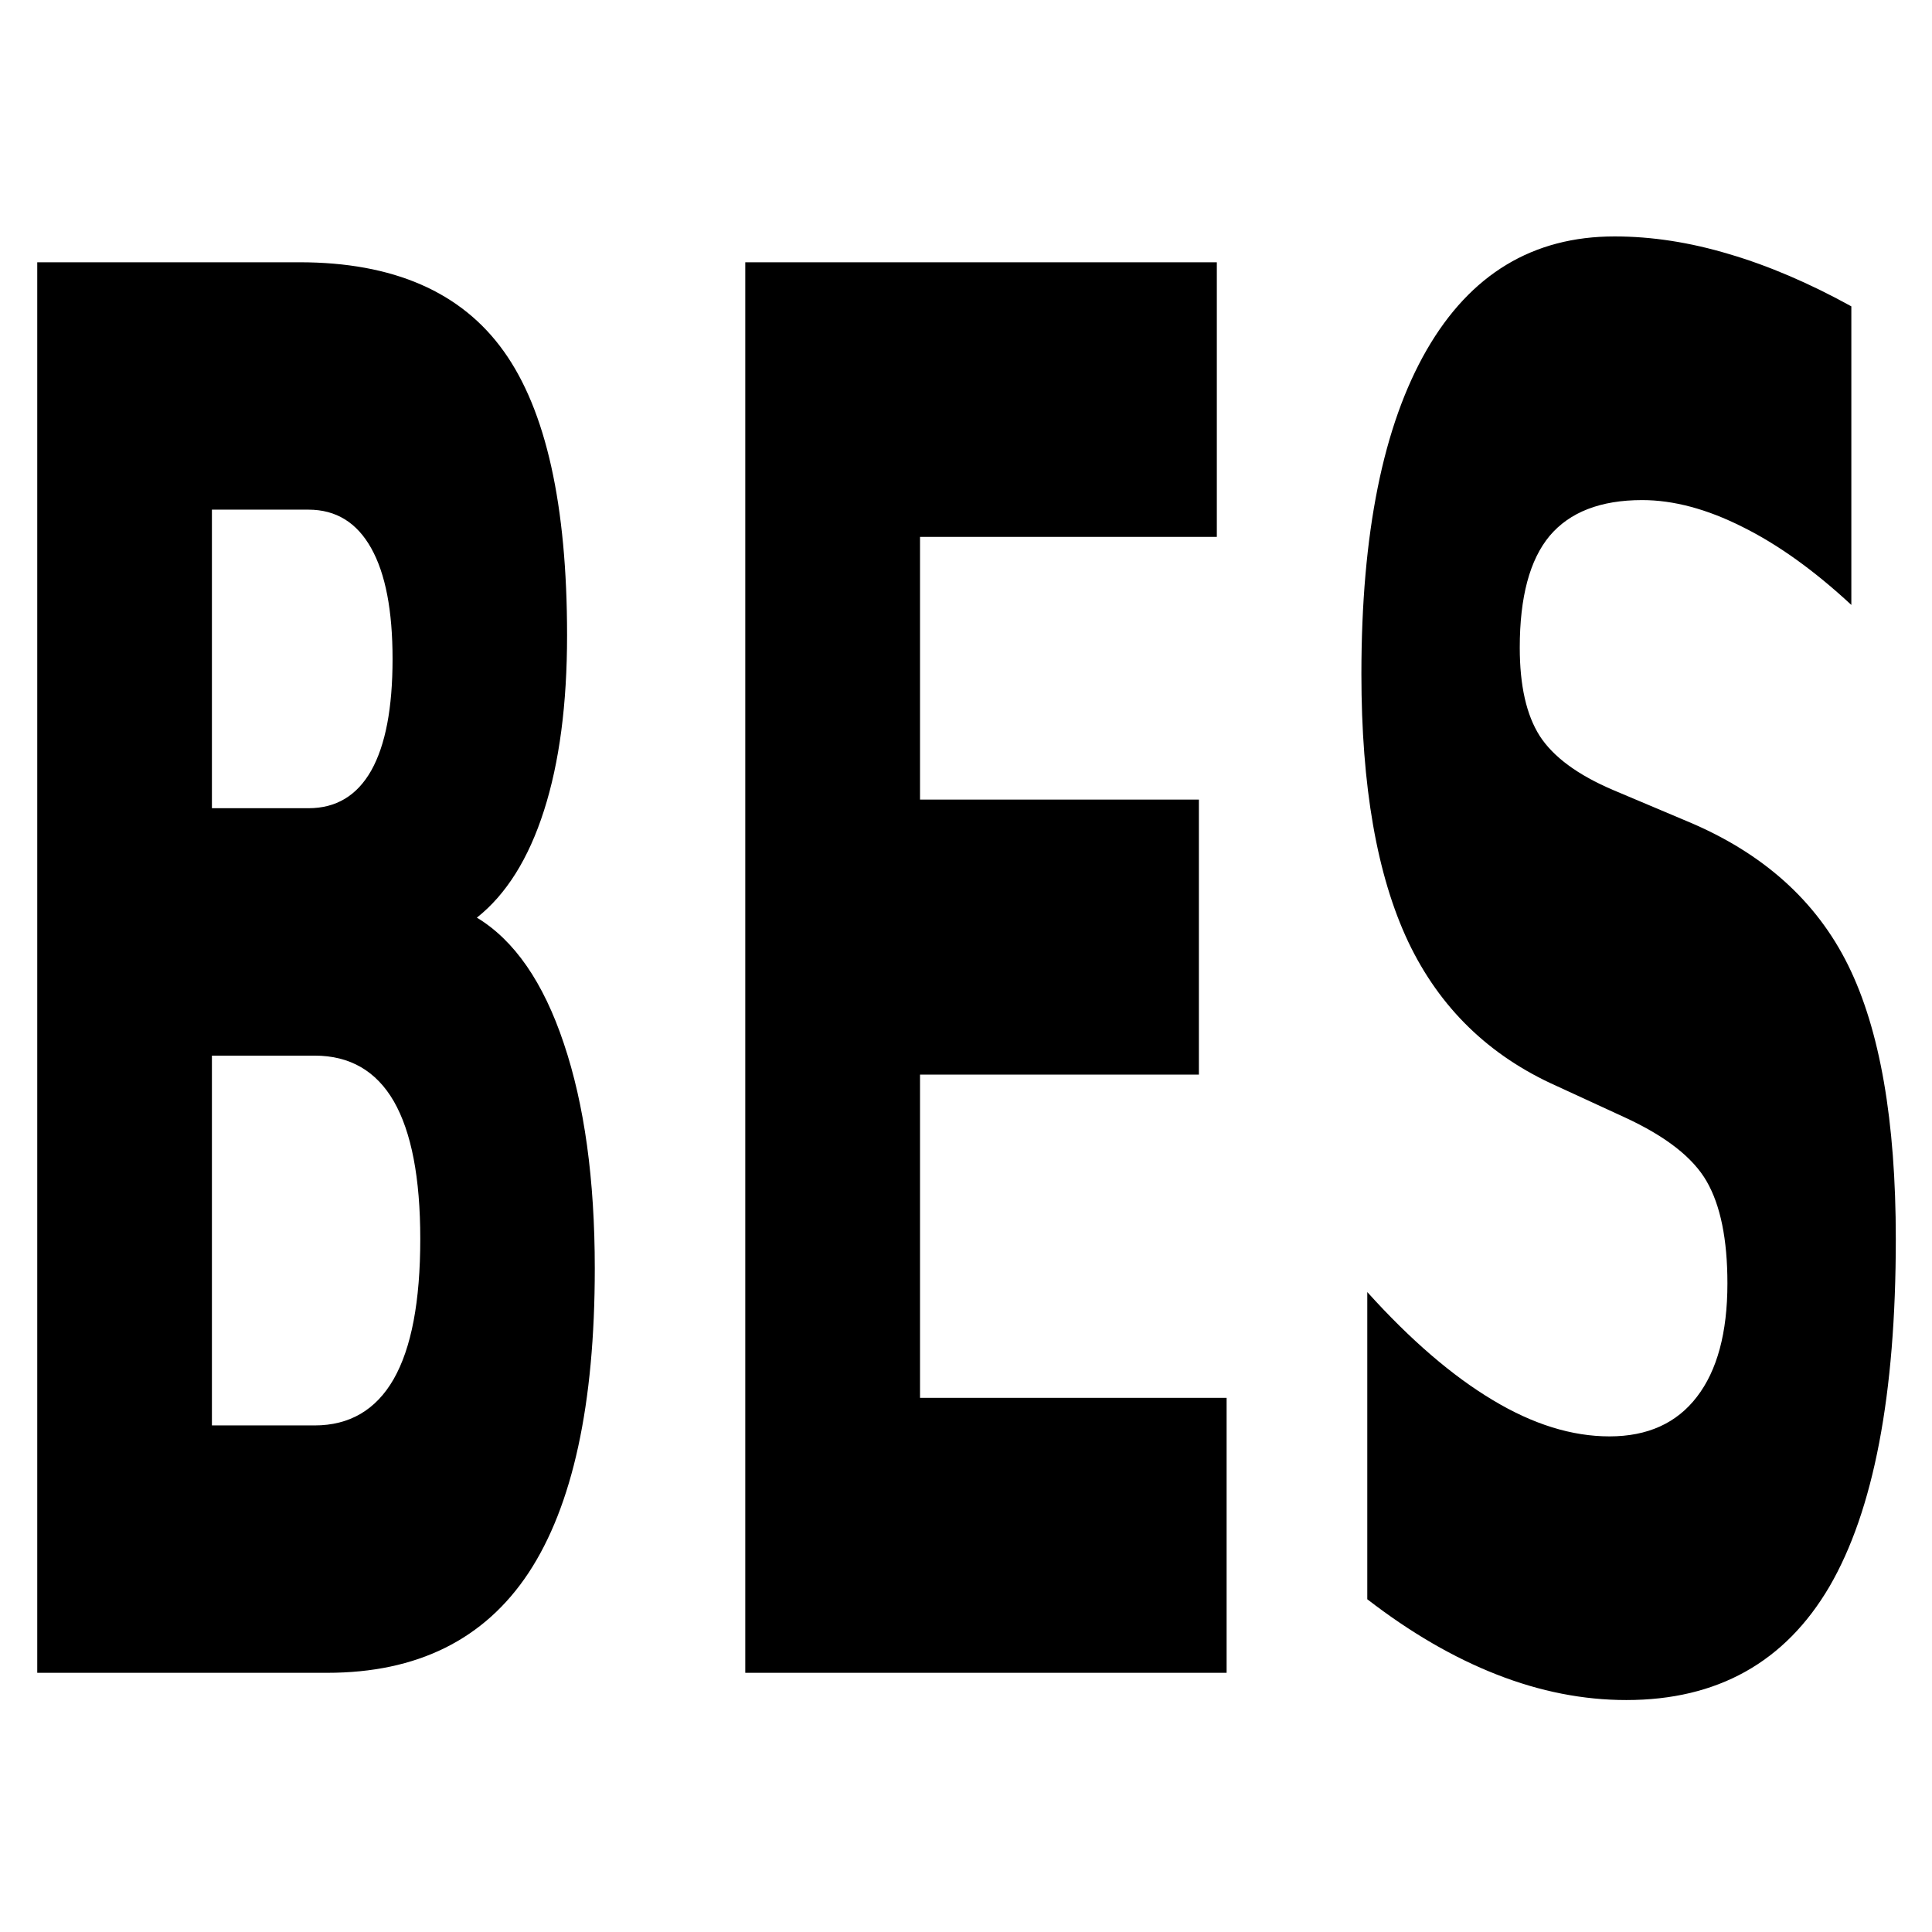 <svg xmlns="http://www.w3.org/2000/svg" xmlns:xlink="http://www.w3.org/1999/xlink" width="64" height="64" viewBox="0 0 64 64" version="1.1"><defs><linearGradient id="linear0" x1="0%" x2="0%" y1="0%" y2="100%"><stop offset="0%" style="stop-color:#ff0000; stop-opacity:1"/><stop offset="50%" style="stop-color:#ffd000; stop-opacity:1"/><stop offset="100%" style="stop-color:#0073ff; stop-opacity:1"/></linearGradient></defs>
<defs>
<linearGradient id="linear0" gradientUnits="userSpaceOnUse" x1="0" y1="0" x2="0" y2="1" gradientTransform="matrix(24.598,0,0,29.926,19.551,16.074)">
<stop offset="0" style="stop-color:url(#linear0);stop-opacity:1;"/>
<stop offset="1" style="stop-color:url(#linear0);stop-opacity:1;"/>
</linearGradient>
</defs>
<g id="surface1">
<path style=" stroke:none;fill-rule:nonzero;fill:url(#linear0);fill-opacity:1;" d="M 10.219 26.773 C 11.133 26.773 11.824 26.359 12.297 25.527 C 12.77 24.684 13.004 23.453 13.004 21.828 C 13.004 20.227 12.77 19.004 12.297 18.16 C 11.824 17.312 11.133 16.883 10.219 16.883 L 7.02 16.883 L 7.02 26.773 Z M 10.422 47.219 C 11.578 47.219 12.453 46.707 13.039 45.688 C 13.629 44.656 13.922 43.109 13.922 41.043 C 13.922 39.02 13.629 37.5 13.047 36.484 C 12.465 35.477 11.59 34.969 10.422 34.969 L 7.02 34.969 L 7.02 47.219 Z M 15.797 30.398 C 17.039 31.148 18 32.539 18.676 34.562 C 19.359 36.586 19.703 39.07 19.703 42.02 C 19.703 46.527 18.969 49.891 17.508 52.105 C 16.047 54.312 13.82 55.414 10.84 55.414 L 1.234 55.414 L 1.234 8.688 L 9.922 8.688 C 13.035 8.688 15.289 9.676 16.688 11.637 C 18.086 13.59 18.785 16.727 18.785 21.047 C 18.785 23.324 18.531 25.258 18.02 26.852 C 17.512 28.441 16.77 29.629 15.797 30.398 Z M 24.688 8.688 L 40.309 8.688 L 40.309 17.785 L 30.477 17.785 L 30.477 26.488 L 39.715 26.488 L 39.715 35.598 L 30.477 35.598 L 30.477 46.305 L 40.633 46.305 L 40.633 55.414 L 24.688 55.414 Z M 61.328 10.148 L 61.328 20.039 C 60.098 18.898 58.895 18.035 57.719 17.453 C 56.547 16.863 55.438 16.566 54.398 16.566 C 53.02 16.566 51.996 16.965 51.332 17.754 C 50.672 18.547 50.344 19.781 50.344 21.453 C 50.344 22.707 50.562 23.684 51.008 24.383 C 51.457 25.074 52.266 25.672 53.441 26.172 L 55.902 27.211 C 58.395 28.254 60.168 29.84 61.223 31.977 C 62.273 34.102 62.801 37.125 62.801 41.043 C 62.801 46.207 62.066 50.043 60.602 52.559 C 59.133 55.062 56.891 56.316 53.875 56.316 C 52.449 56.316 51.02 56.035 49.586 55.473 C 48.156 54.914 46.723 54.082 45.293 52.977 L 45.293 42.801 C 46.723 44.387 48.109 45.578 49.449 46.379 C 50.785 47.184 52.074 47.582 53.316 47.582 C 54.578 47.582 55.543 47.145 56.211 46.273 C 56.883 45.402 57.223 44.148 57.223 42.516 C 57.223 41.051 56.992 39.926 56.535 39.133 C 56.082 38.344 55.176 37.637 53.816 37.012 L 51.57 35.977 C 49.328 34.977 47.688 33.383 46.648 31.195 C 45.613 29 45.098 26.047 45.098 22.324 C 45.098 17.676 45.816 14.098 47.262 11.59 C 48.707 9.086 50.777 7.832 53.484 7.832 C 54.715 7.832 55.98 8.027 57.281 8.418 C 58.582 8.801 59.934 9.379 61.328 10.148 Z M -1.59 -4.082 "/>
</g>
</svg>
